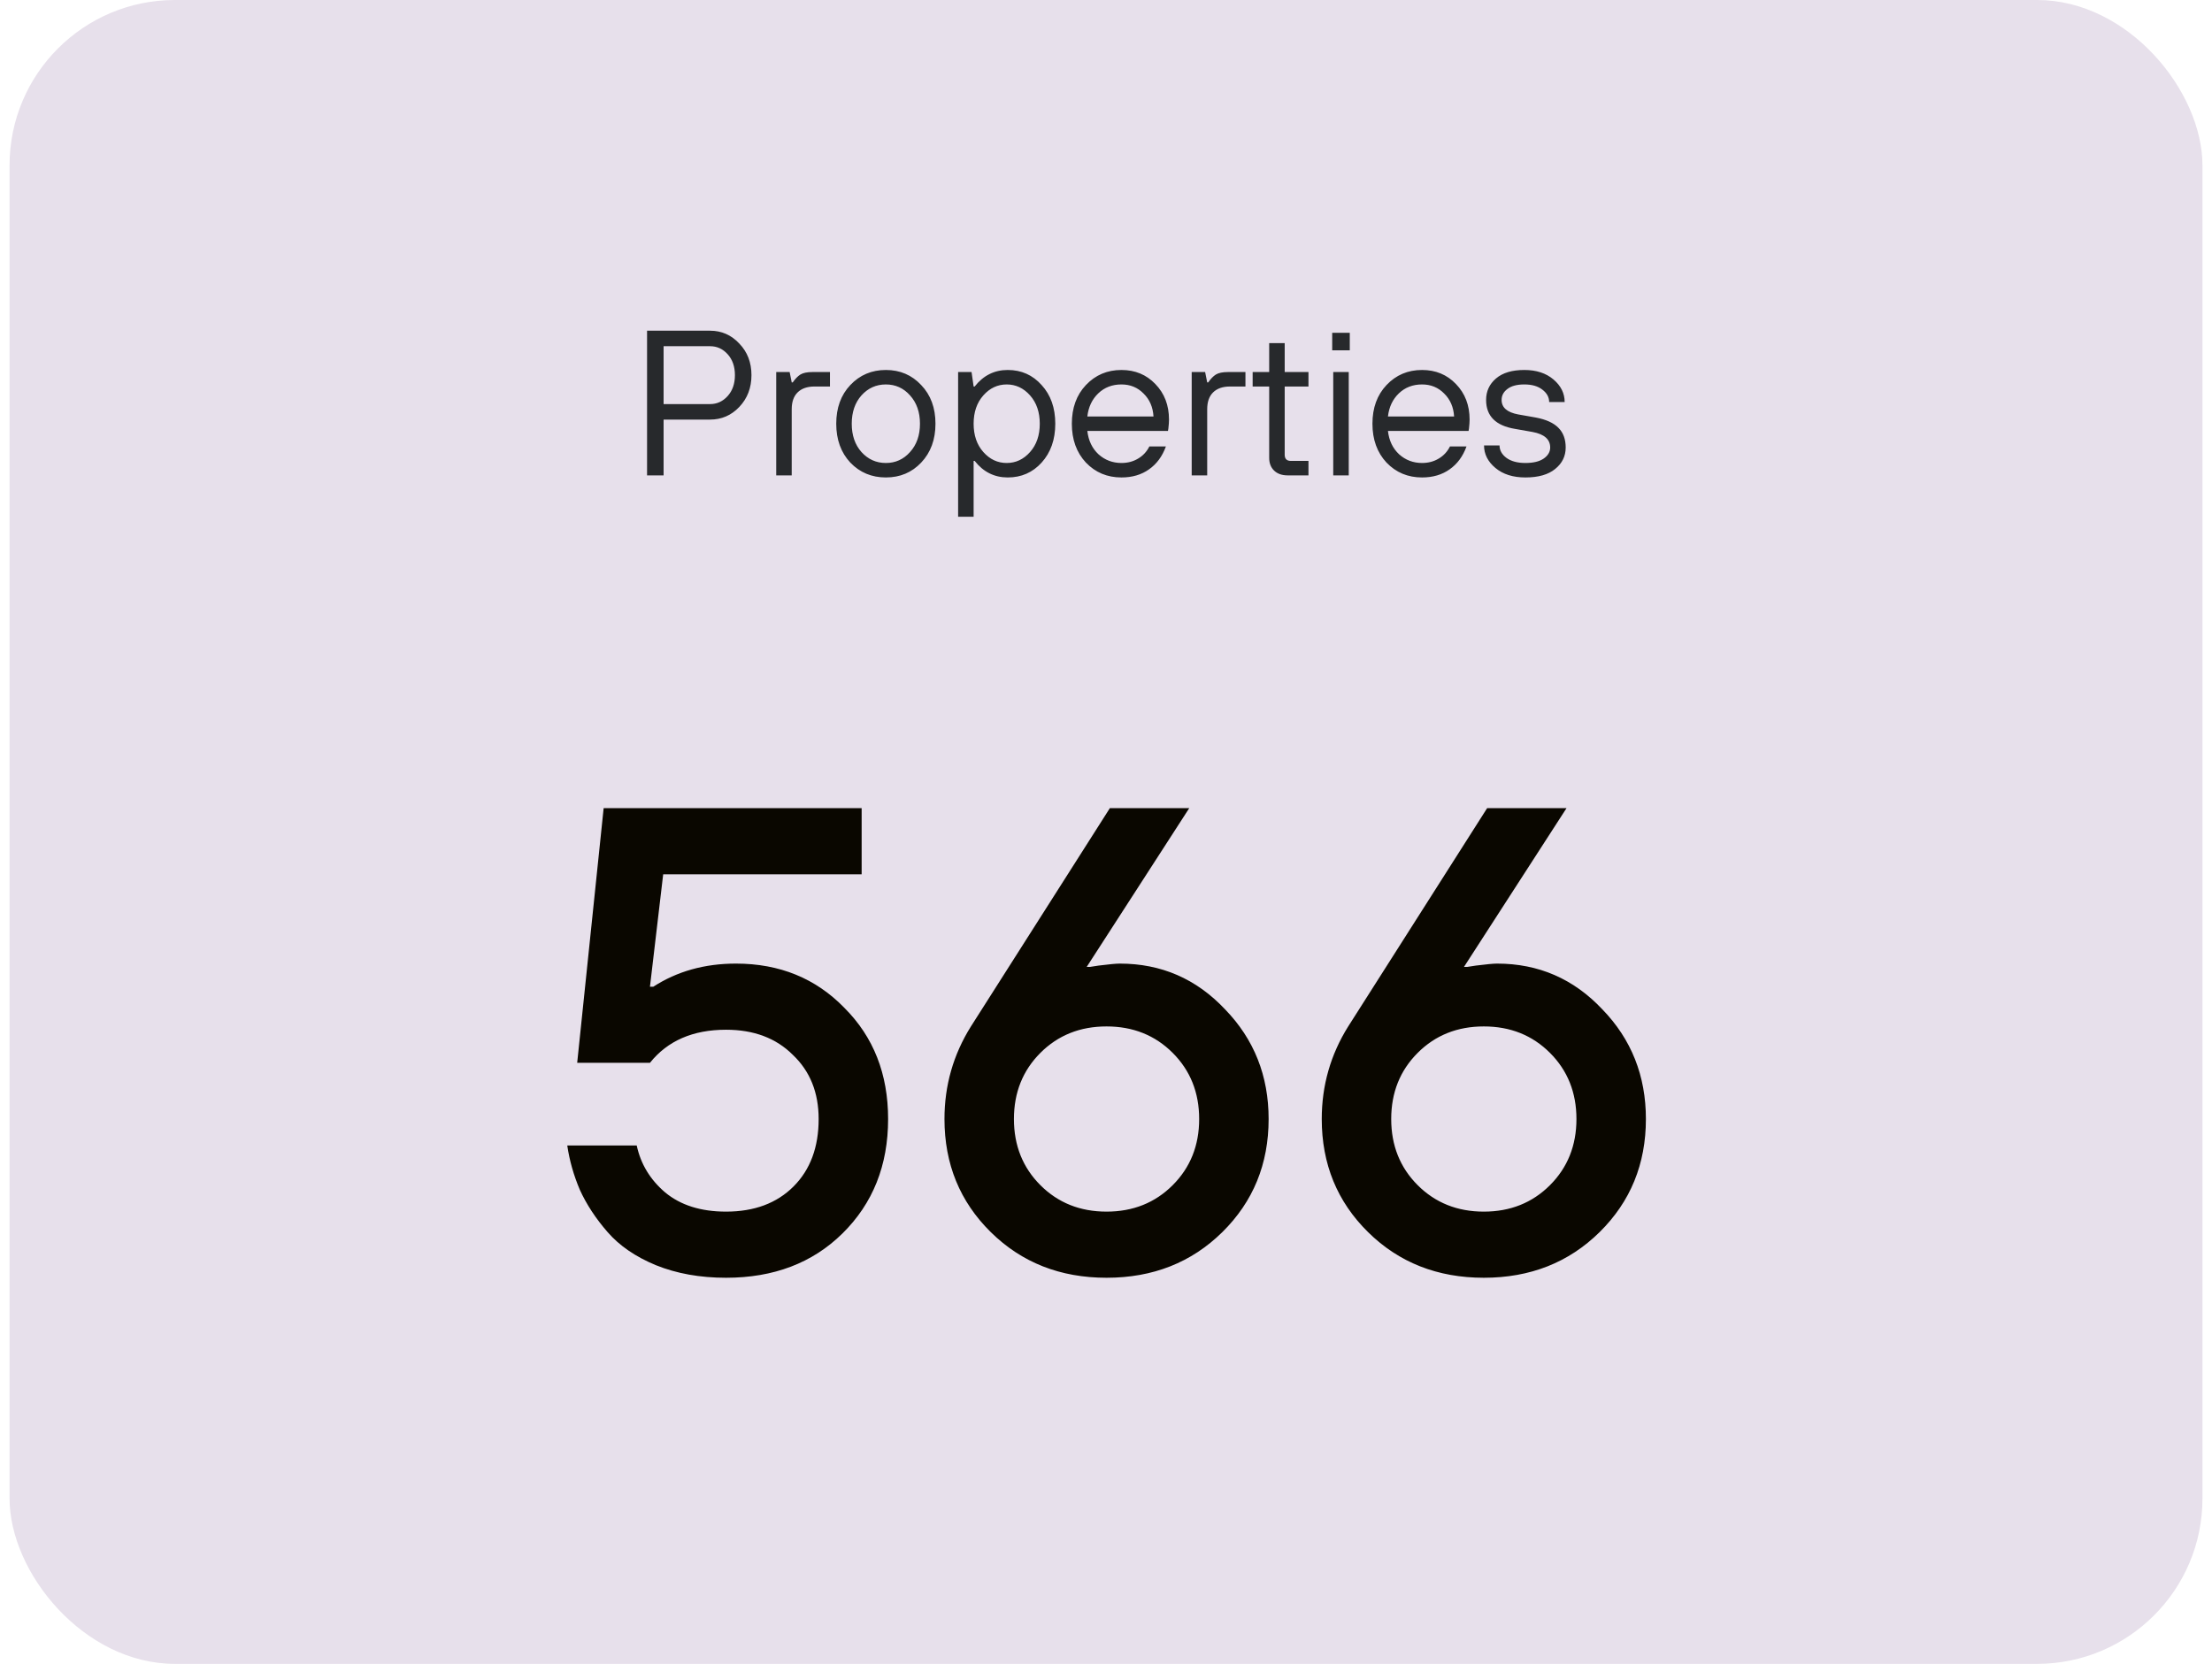 <svg width="214" height="161" viewBox="0 0 214 161" fill="none" xmlns="http://www.w3.org/2000/svg">
<rect x="0.924" width="212.153" height="161" rx="16" fill="#E7E0EB"/>
<path d="M62.6 46V32H68.7C69.807 32 70.747 32.413 71.52 33.24C72.307 34.053 72.7 35.073 72.7 36.3C72.7 37.527 72.307 38.553 71.52 39.38C70.747 40.193 69.807 40.6 68.7 40.6H64.2V46H62.6ZM64.2 39.1H68.7C69.367 39.1 69.933 38.84 70.4 38.32C70.867 37.8 71.1 37.127 71.1 36.3C71.1 35.473 70.867 34.8 70.4 34.28C69.933 33.76 69.367 33.5 68.7 33.5H64.2V39.1ZM75.095 46V36H76.395L76.595 37H76.695C76.935 36.653 77.182 36.4 77.435 36.24C77.702 36.08 78.089 36 78.595 36H80.295V37.4H78.795C78.089 37.4 77.542 37.593 77.155 37.98C76.782 38.353 76.595 38.893 76.595 39.6V46H75.095ZM89.122 44.76C88.215 45.72 87.075 46.2 85.702 46.2C84.328 46.2 83.182 45.72 82.262 44.76C81.355 43.787 80.902 42.533 80.902 41C80.902 39.467 81.355 38.22 82.262 37.26C83.182 36.287 84.328 35.8 85.702 35.8C87.075 35.8 88.215 36.287 89.122 37.26C90.042 38.22 90.502 39.467 90.502 41C90.502 42.533 90.042 43.787 89.122 44.76ZM83.342 43.74C83.982 44.447 84.768 44.8 85.702 44.8C86.635 44.8 87.415 44.447 88.042 43.74C88.682 43.033 89.002 42.12 89.002 41C89.002 39.88 88.682 38.967 88.042 38.26C87.415 37.553 86.635 37.2 85.702 37.2C84.768 37.2 83.982 37.553 83.342 38.26C82.715 38.967 82.402 39.88 82.402 41C82.402 42.12 82.715 43.033 83.342 43.74ZM92.693 50V36H93.993L94.193 37.4H94.293C95.133 36.333 96.2 35.8 97.493 35.8C98.813 35.8 99.906 36.287 100.773 37.26C101.653 38.22 102.093 39.467 102.093 41C102.093 42.533 101.653 43.787 100.773 44.76C99.906 45.72 98.813 46.2 97.493 46.2C96.2 46.2 95.133 45.667 94.293 44.6H94.193V50H92.693ZM95.133 43.74C95.76 44.447 96.513 44.8 97.393 44.8C98.273 44.8 99.026 44.447 99.653 43.74C100.28 43.033 100.593 42.12 100.593 41C100.593 39.88 100.28 38.967 99.653 38.26C99.026 37.553 98.273 37.2 97.393 37.2C96.513 37.2 95.76 37.553 95.133 38.26C94.506 38.967 94.193 39.88 94.193 41C94.193 42.12 94.506 43.033 95.133 43.74ZM111.195 43.2H112.795C112.448 44.16 111.901 44.9 111.155 45.42C110.421 45.94 109.535 46.2 108.495 46.2C107.121 46.2 105.975 45.72 105.055 44.76C104.148 43.787 103.695 42.533 103.695 41C103.695 39.467 104.148 38.22 105.055 37.26C105.975 36.287 107.121 35.8 108.495 35.8C109.815 35.8 110.908 36.253 111.775 37.16C112.655 38.067 113.095 39.213 113.095 40.6C113.095 40.813 113.075 41.1 113.035 41.46L112.995 41.7H105.195C105.301 42.633 105.661 43.387 106.275 43.96C106.901 44.52 107.641 44.8 108.495 44.8C109.095 44.8 109.628 44.66 110.095 44.38C110.575 44.1 110.941 43.707 111.195 43.2ZM105.195 40.3H111.595C111.541 39.393 111.221 38.653 110.635 38.08C110.061 37.493 109.348 37.2 108.495 37.2C107.601 37.2 106.855 37.487 106.255 38.06C105.655 38.633 105.301 39.38 105.195 40.3ZM115.291 46V36H116.591L116.791 37H116.891C117.131 36.653 117.377 36.4 117.631 36.24C117.897 36.08 118.284 36 118.791 36H120.491V37.4H118.991C118.284 37.4 117.737 37.593 117.351 37.98C116.977 38.353 116.791 38.893 116.791 39.6V46H115.291ZM122.788 44.3V37.4H121.188V36H122.788V33.2H124.288V36H126.588V37.4H124.288V44C124.288 44.4 124.488 44.6 124.888 44.6H126.588V46H124.588C124.028 46 123.588 45.847 123.268 45.54C122.948 45.233 122.788 44.82 122.788 44.3ZM128.984 46V36H130.484V46H128.984ZM128.884 33.9V32.2H130.584V33.9H128.884ZM140.277 43.2H141.877C141.53 44.16 140.983 44.9 140.237 45.42C139.503 45.94 138.617 46.2 137.577 46.2C136.203 46.2 135.057 45.72 134.137 44.76C133.23 43.787 132.777 42.533 132.777 41C132.777 39.467 133.23 38.22 134.137 37.26C135.057 36.287 136.203 35.8 137.577 35.8C138.897 35.8 139.99 36.253 140.857 37.16C141.737 38.067 142.177 39.213 142.177 40.6C142.177 40.813 142.157 41.1 142.117 41.46L142.077 41.7H134.277C134.383 42.633 134.743 43.387 135.357 43.96C135.983 44.52 136.723 44.8 137.577 44.8C138.177 44.8 138.71 44.66 139.177 44.38C139.657 44.1 140.023 43.707 140.277 43.2ZM134.277 40.3H140.677C140.623 39.393 140.303 38.653 139.717 38.08C139.143 37.493 138.43 37.2 137.577 37.2C136.683 37.2 135.937 37.487 135.337 38.06C134.737 38.633 134.383 39.38 134.277 40.3ZM143.573 43.1H145.073C145.073 43.567 145.293 43.967 145.733 44.3C146.186 44.633 146.799 44.8 147.573 44.8C148.333 44.8 148.919 44.66 149.333 44.38C149.759 44.087 149.973 43.727 149.973 43.3C149.973 42.513 149.406 42.013 148.273 41.8L146.573 41.5C144.706 41.193 143.773 40.26 143.773 38.7C143.773 37.86 144.093 37.167 144.733 36.62C145.373 36.073 146.286 35.8 147.473 35.8C148.633 35.8 149.573 36.107 150.293 36.72C151.013 37.333 151.373 38.06 151.373 38.9H149.873C149.873 38.433 149.653 38.033 149.213 37.7C148.786 37.367 148.206 37.2 147.473 37.2C146.753 37.2 146.206 37.347 145.833 37.64C145.459 37.92 145.273 38.273 145.273 38.7C145.273 39.433 145.806 39.9 146.873 40.1L148.573 40.4C149.573 40.587 150.306 40.92 150.773 41.4C151.239 41.867 151.473 42.5 151.473 43.3C151.473 44.14 151.133 44.833 150.453 45.38C149.786 45.927 148.826 46.2 147.573 46.2C146.373 46.2 145.406 45.893 144.673 45.28C143.939 44.667 143.573 43.94 143.573 43.1Z" fill="#27292C"/>
<path d="M54.88 110.84H61.6C61.984 112.632 62.901 114.147 64.352 115.384C65.845 116.621 67.808 117.24 70.24 117.24C72.971 117.24 75.147 116.429 76.768 114.808C78.389 113.187 79.2 111.011 79.2 108.28C79.2 105.72 78.368 103.651 76.704 102.072C75.083 100.451 72.928 99.64 70.24 99.64C67.04 99.64 64.587 100.707 62.88 102.84H55.84L58.4 78.2H83.36V84.6H64.16L62.88 95.48H63.2C65.504 93.987 68.171 93.24 71.2 93.24C75.424 93.24 78.923 94.669 81.696 97.528C84.512 100.344 85.92 103.928 85.92 108.28C85.92 112.76 84.448 116.451 81.504 119.352C78.603 122.211 74.848 123.64 70.24 123.64C67.723 123.64 65.461 123.235 63.456 122.424C61.493 121.613 59.936 120.547 58.784 119.224C57.632 117.901 56.736 116.536 56.096 115.128C55.499 113.72 55.093 112.291 54.88 110.84ZM100.653 114.68C102.359 116.387 104.493 117.24 107.053 117.24C109.613 117.24 111.746 116.387 113.453 114.68C115.159 112.973 116.013 110.84 116.013 108.28C116.013 105.72 115.159 103.587 113.453 101.88C111.746 100.173 109.613 99.32 107.053 99.32C104.493 99.32 102.359 100.173 100.653 101.88C98.946 103.587 98.093 105.72 98.093 108.28C98.093 110.84 98.946 112.973 100.653 114.68ZM93.933 99.32L107.373 78.2H115.053L105.133 93.56H105.453L106.285 93.432C107.309 93.304 107.991 93.24 108.333 93.24C112.343 93.24 115.735 94.712 118.509 97.656C121.325 100.557 122.733 104.099 122.733 108.28C122.733 112.632 121.239 116.28 118.253 119.224C115.266 122.168 111.533 123.64 107.053 123.64C102.573 123.64 98.839 122.168 95.853 119.224C92.866 116.28 91.373 112.632 91.373 108.28C91.373 105.037 92.226 102.051 93.933 99.32ZM137.153 114.68C138.859 116.387 140.993 117.24 143.553 117.24C146.113 117.24 148.246 116.387 149.953 114.68C151.659 112.973 152.513 110.84 152.513 108.28C152.513 105.72 151.659 103.587 149.953 101.88C148.246 100.173 146.113 99.32 143.553 99.32C140.993 99.32 138.859 100.173 137.153 101.88C135.446 103.587 134.593 105.72 134.593 108.28C134.593 110.84 135.446 112.973 137.153 114.68ZM130.433 99.32L143.873 78.2H151.553L141.633 93.56H141.953L142.785 93.432C143.809 93.304 144.491 93.24 144.833 93.24C148.843 93.24 152.235 94.712 155.009 97.656C157.825 100.557 159.233 104.099 159.233 108.28C159.233 112.632 157.739 116.28 154.753 119.224C151.766 122.168 148.033 123.64 143.553 123.64C139.073 123.64 135.339 122.168 132.353 119.224C129.366 116.28 127.873 112.632 127.873 108.28C127.873 105.037 128.726 102.051 130.433 99.32Z" fill="#0A0700"/>
</svg>
